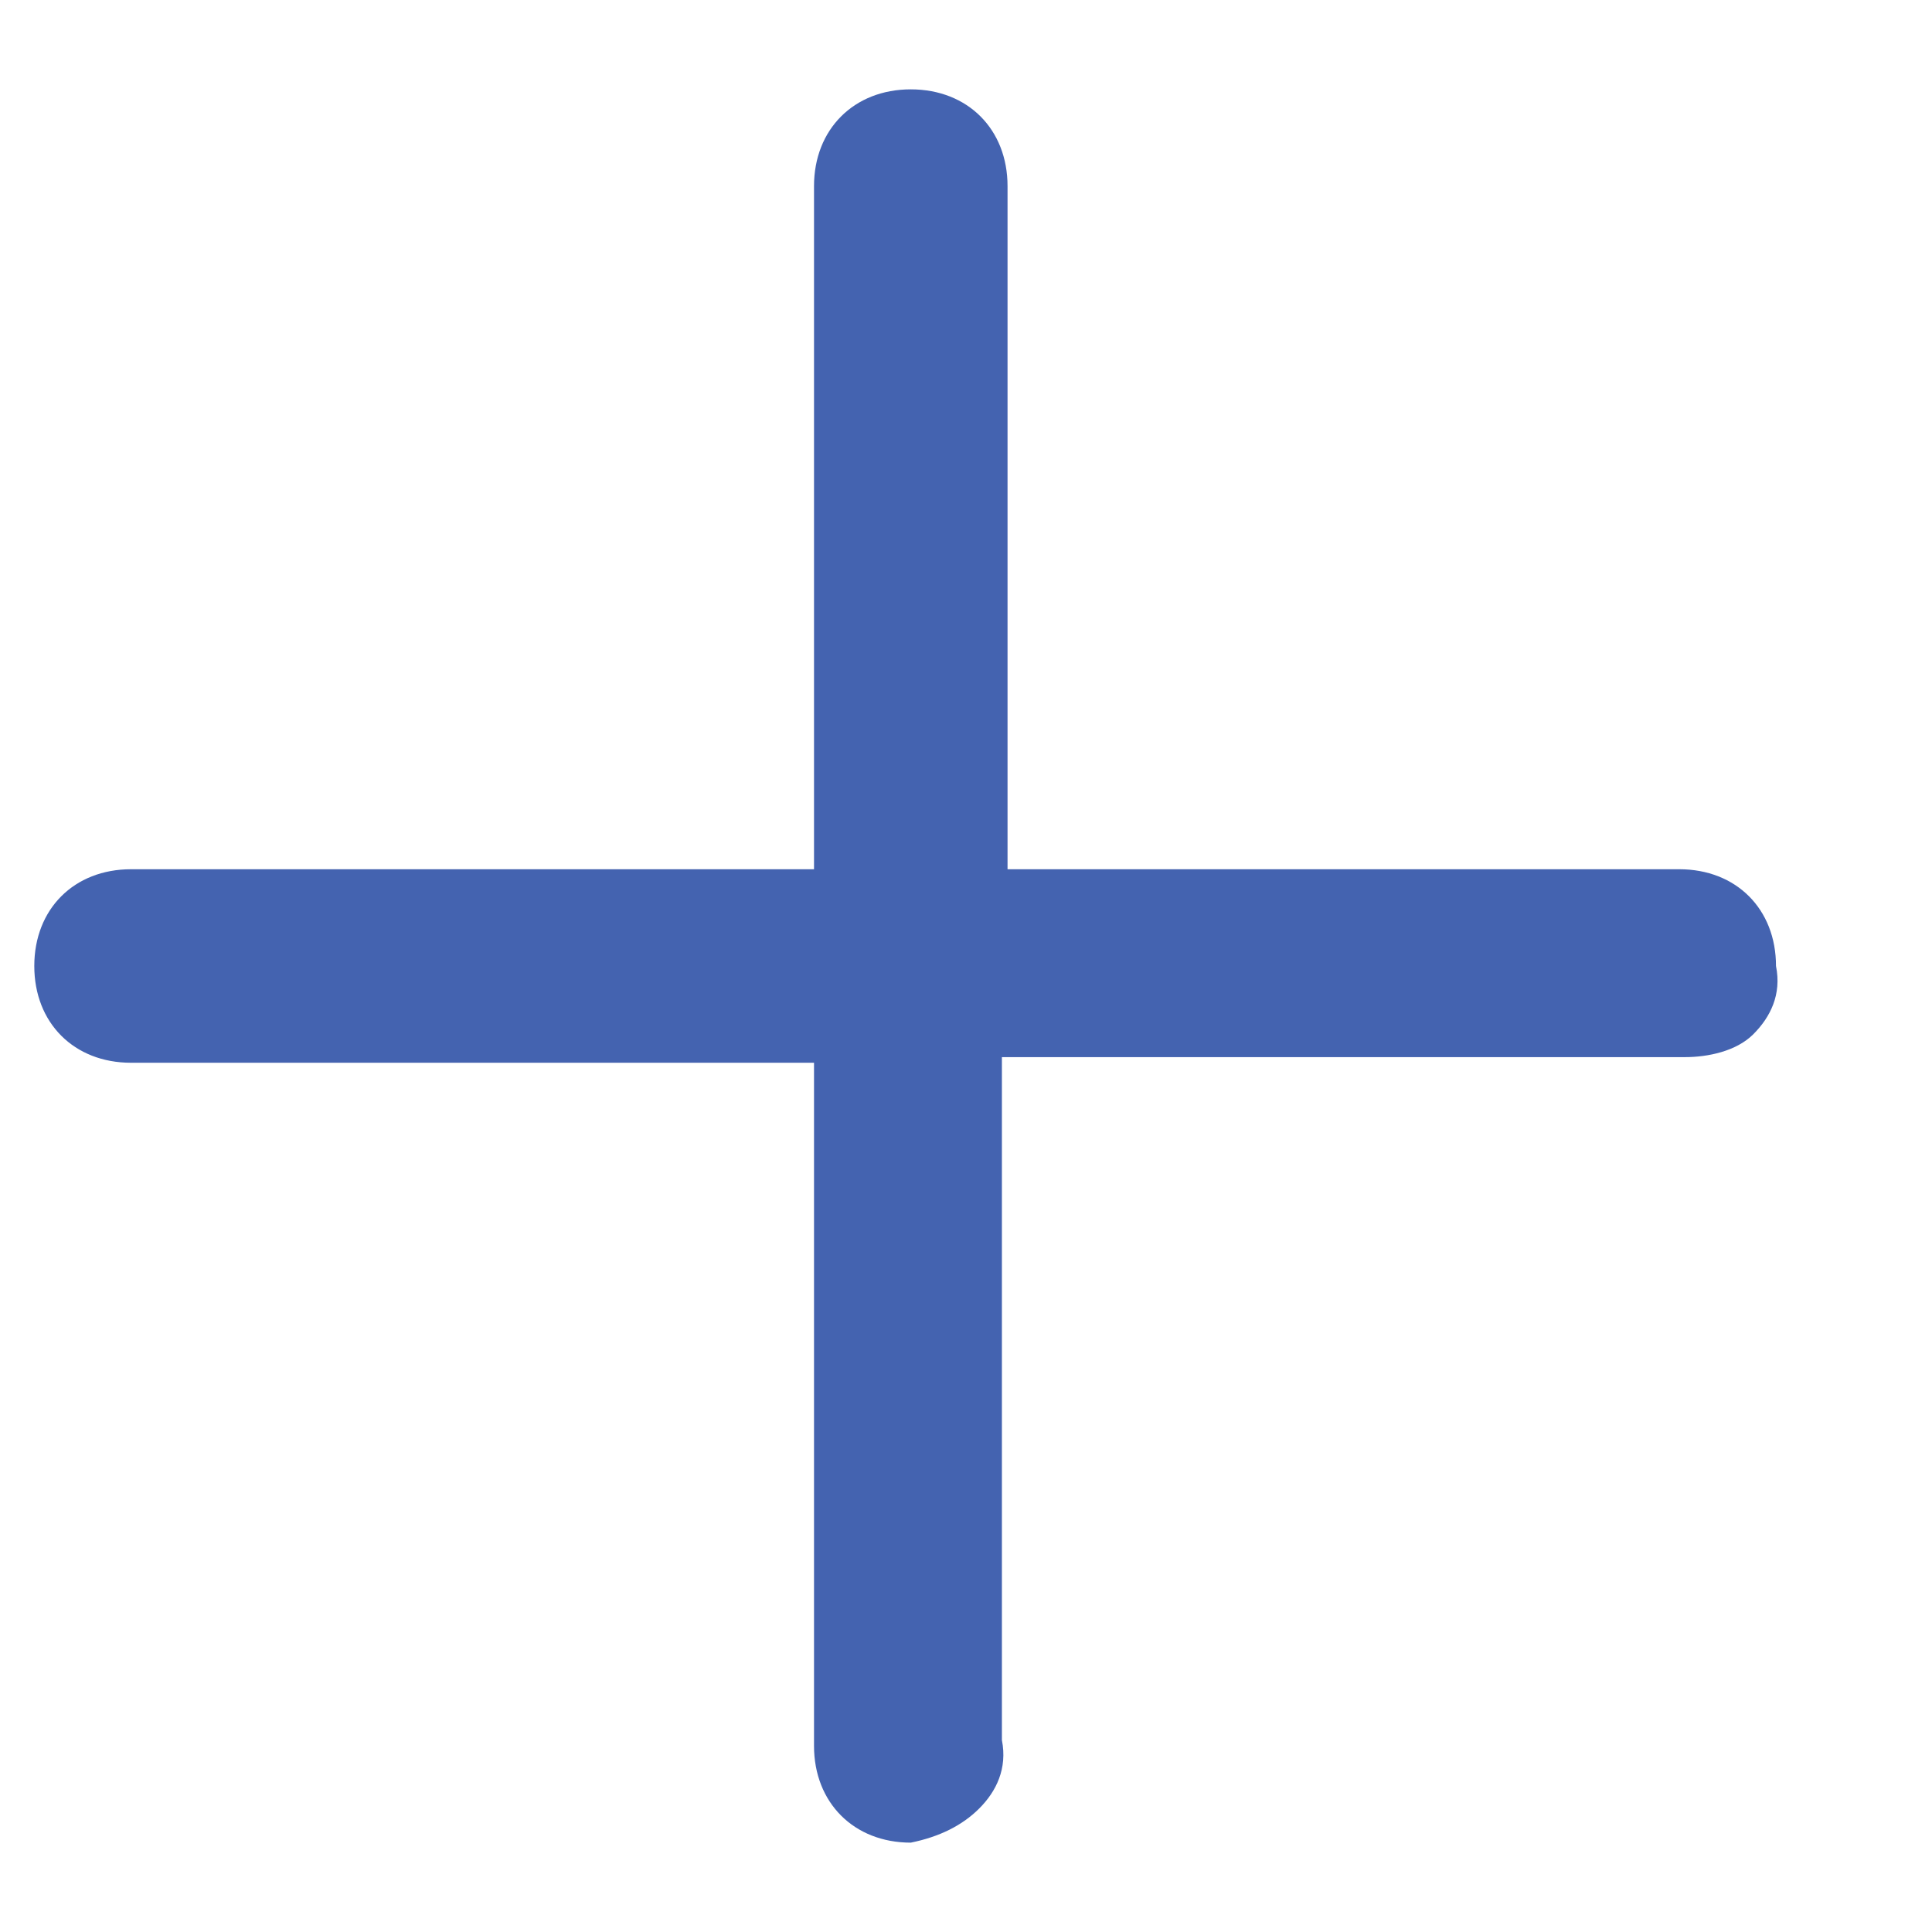 <svg width="12" height="12" viewBox="0 0 12 12" fill="none" xmlns="http://www.w3.org/2000/svg">
<path d="M6.258 5.399L6.258 1.156C6.258 0.803 6.011 0.555 5.657 0.555C5.304 0.555 5.056 0.803 5.056 1.156V5.399L0.814 5.399C0.46 5.399 0.213 5.646 0.213 6C0.213 6.354 0.46 6.601 0.814 6.601L5.056 6.601V10.844C5.056 11.197 5.304 11.445 5.657 11.445C5.834 11.409 5.976 11.339 6.082 11.233C6.188 11.127 6.258 10.985 6.223 10.808L6.223 6.566H10.466C10.607 6.566 10.784 6.53 10.89 6.424C10.996 6.318 11.067 6.177 11.031 6C11.031 5.646 10.784 5.399 10.43 5.399L6.258 5.399Z" fill="#4463B0"/>
</svg>
